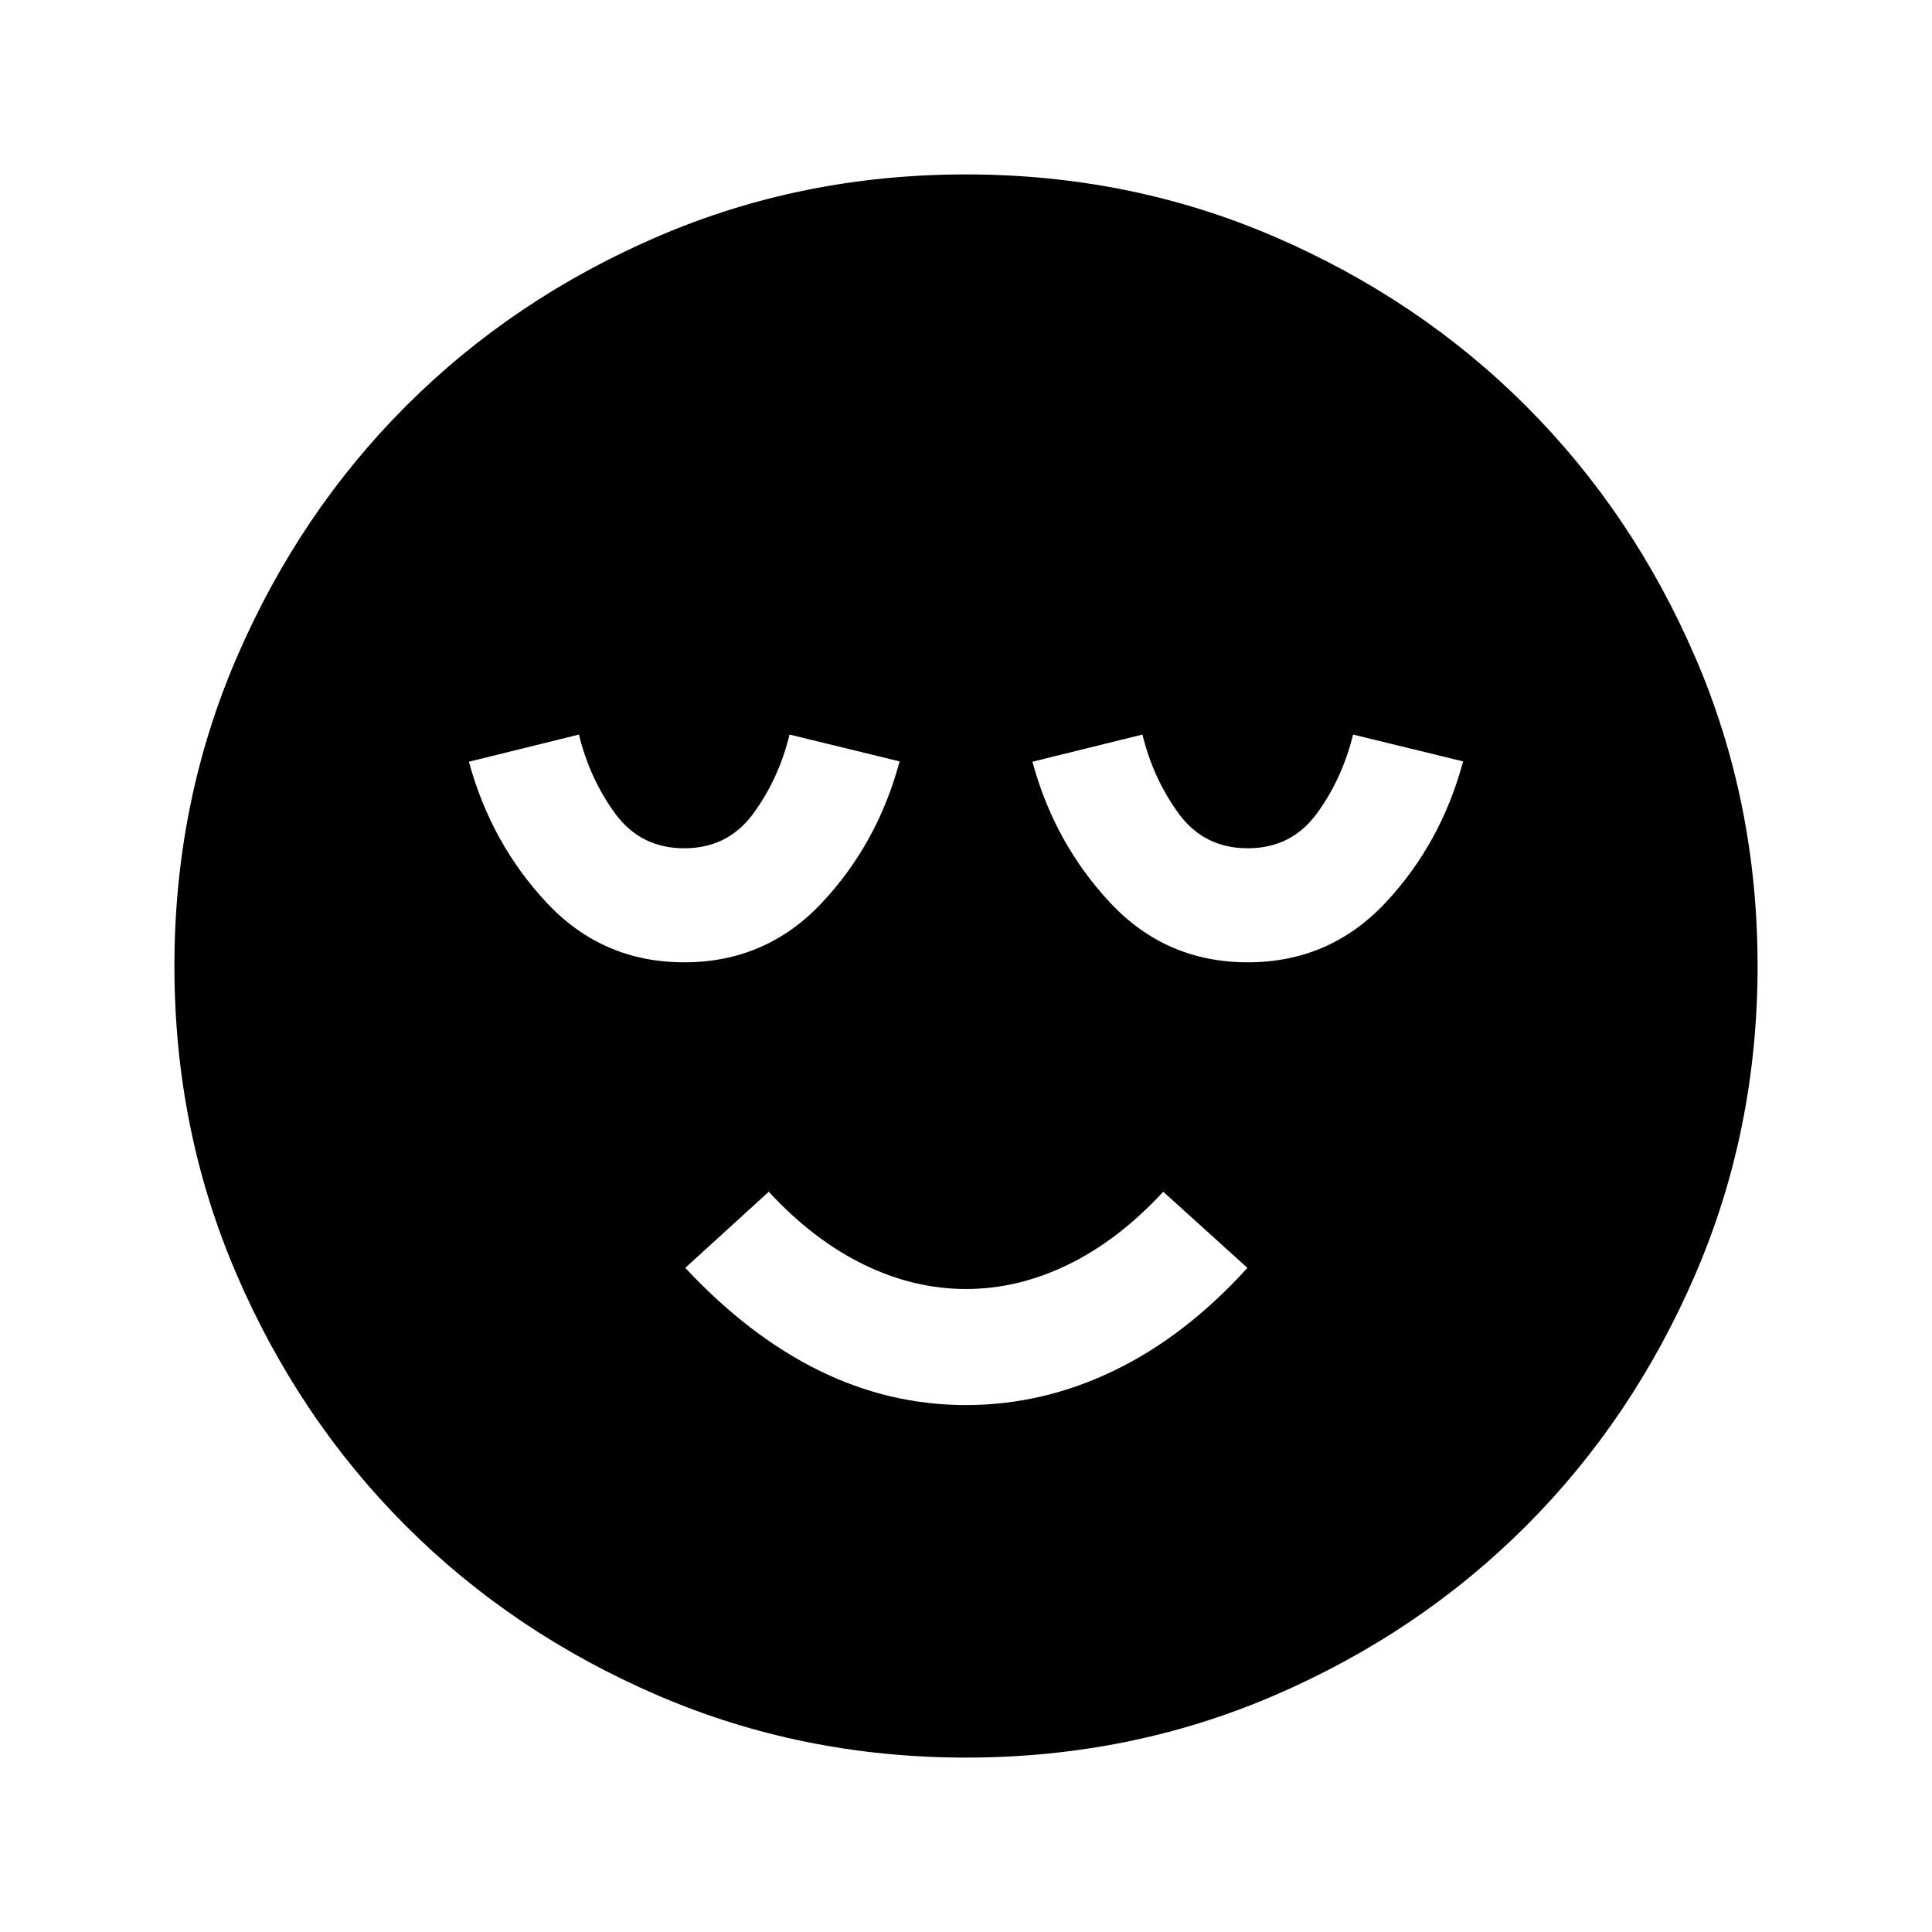 <svg xmlns="http://www.w3.org/2000/svg" height="40" viewBox="0 96 960 960" width="40"><path d="M480 794.167q38.167 0 73.667-17.167t66.166-51L578 688.167q-22 23.843-47 36.088-25 12.245-51 12.245t-51-12.245q-25-12.245-47-36.088L340.5 726q31.604 33.833 66.468 51 34.865 17.167 73.032 17.167Zm.043 175.166q-81.616 0-153.446-31.008-71.829-31.009-124.963-84.167t-84.051-124.869q-30.916-71.711-30.916-153.246 0-81.616 31.008-153.446 31.009-71.829 84.167-124.963t124.869-84.051q71.712-30.916 153.246-30.916 81.616 0 153.446 31.008 71.829 31.009 124.963 84.167t84.051 124.869q30.916 71.712 30.916 153.246 0 81.616-31.008 153.446-31.009 71.829-84.167 124.963t-124.869 84.051q-71.712 30.916-153.246 30.916ZM340 574.167q40.667 0 68.388-29.563 27.721-29.562 38.612-70.271L392.333 461q-5.389 22-18.018 39.25Q361.685 517.5 340 517.5q-21.685 0-34.315-17.25Q293.056 483 287.667 461L233 474.5q11 40.5 38.667 70.083 27.666 29.584 68.333 29.584Zm280 0q40.667 0 68.388-29.563 27.721-29.562 38.612-70.271L672.333 461q-5.389 22-18.018 39.25Q641.685 517.5 620 517.5q-21.685 0-34.315-17.25Q573.056 483 567.667 461L513 474.5q11 40.5 38.667 70.083 27.666 29.584 68.333 29.584Z"/></svg>